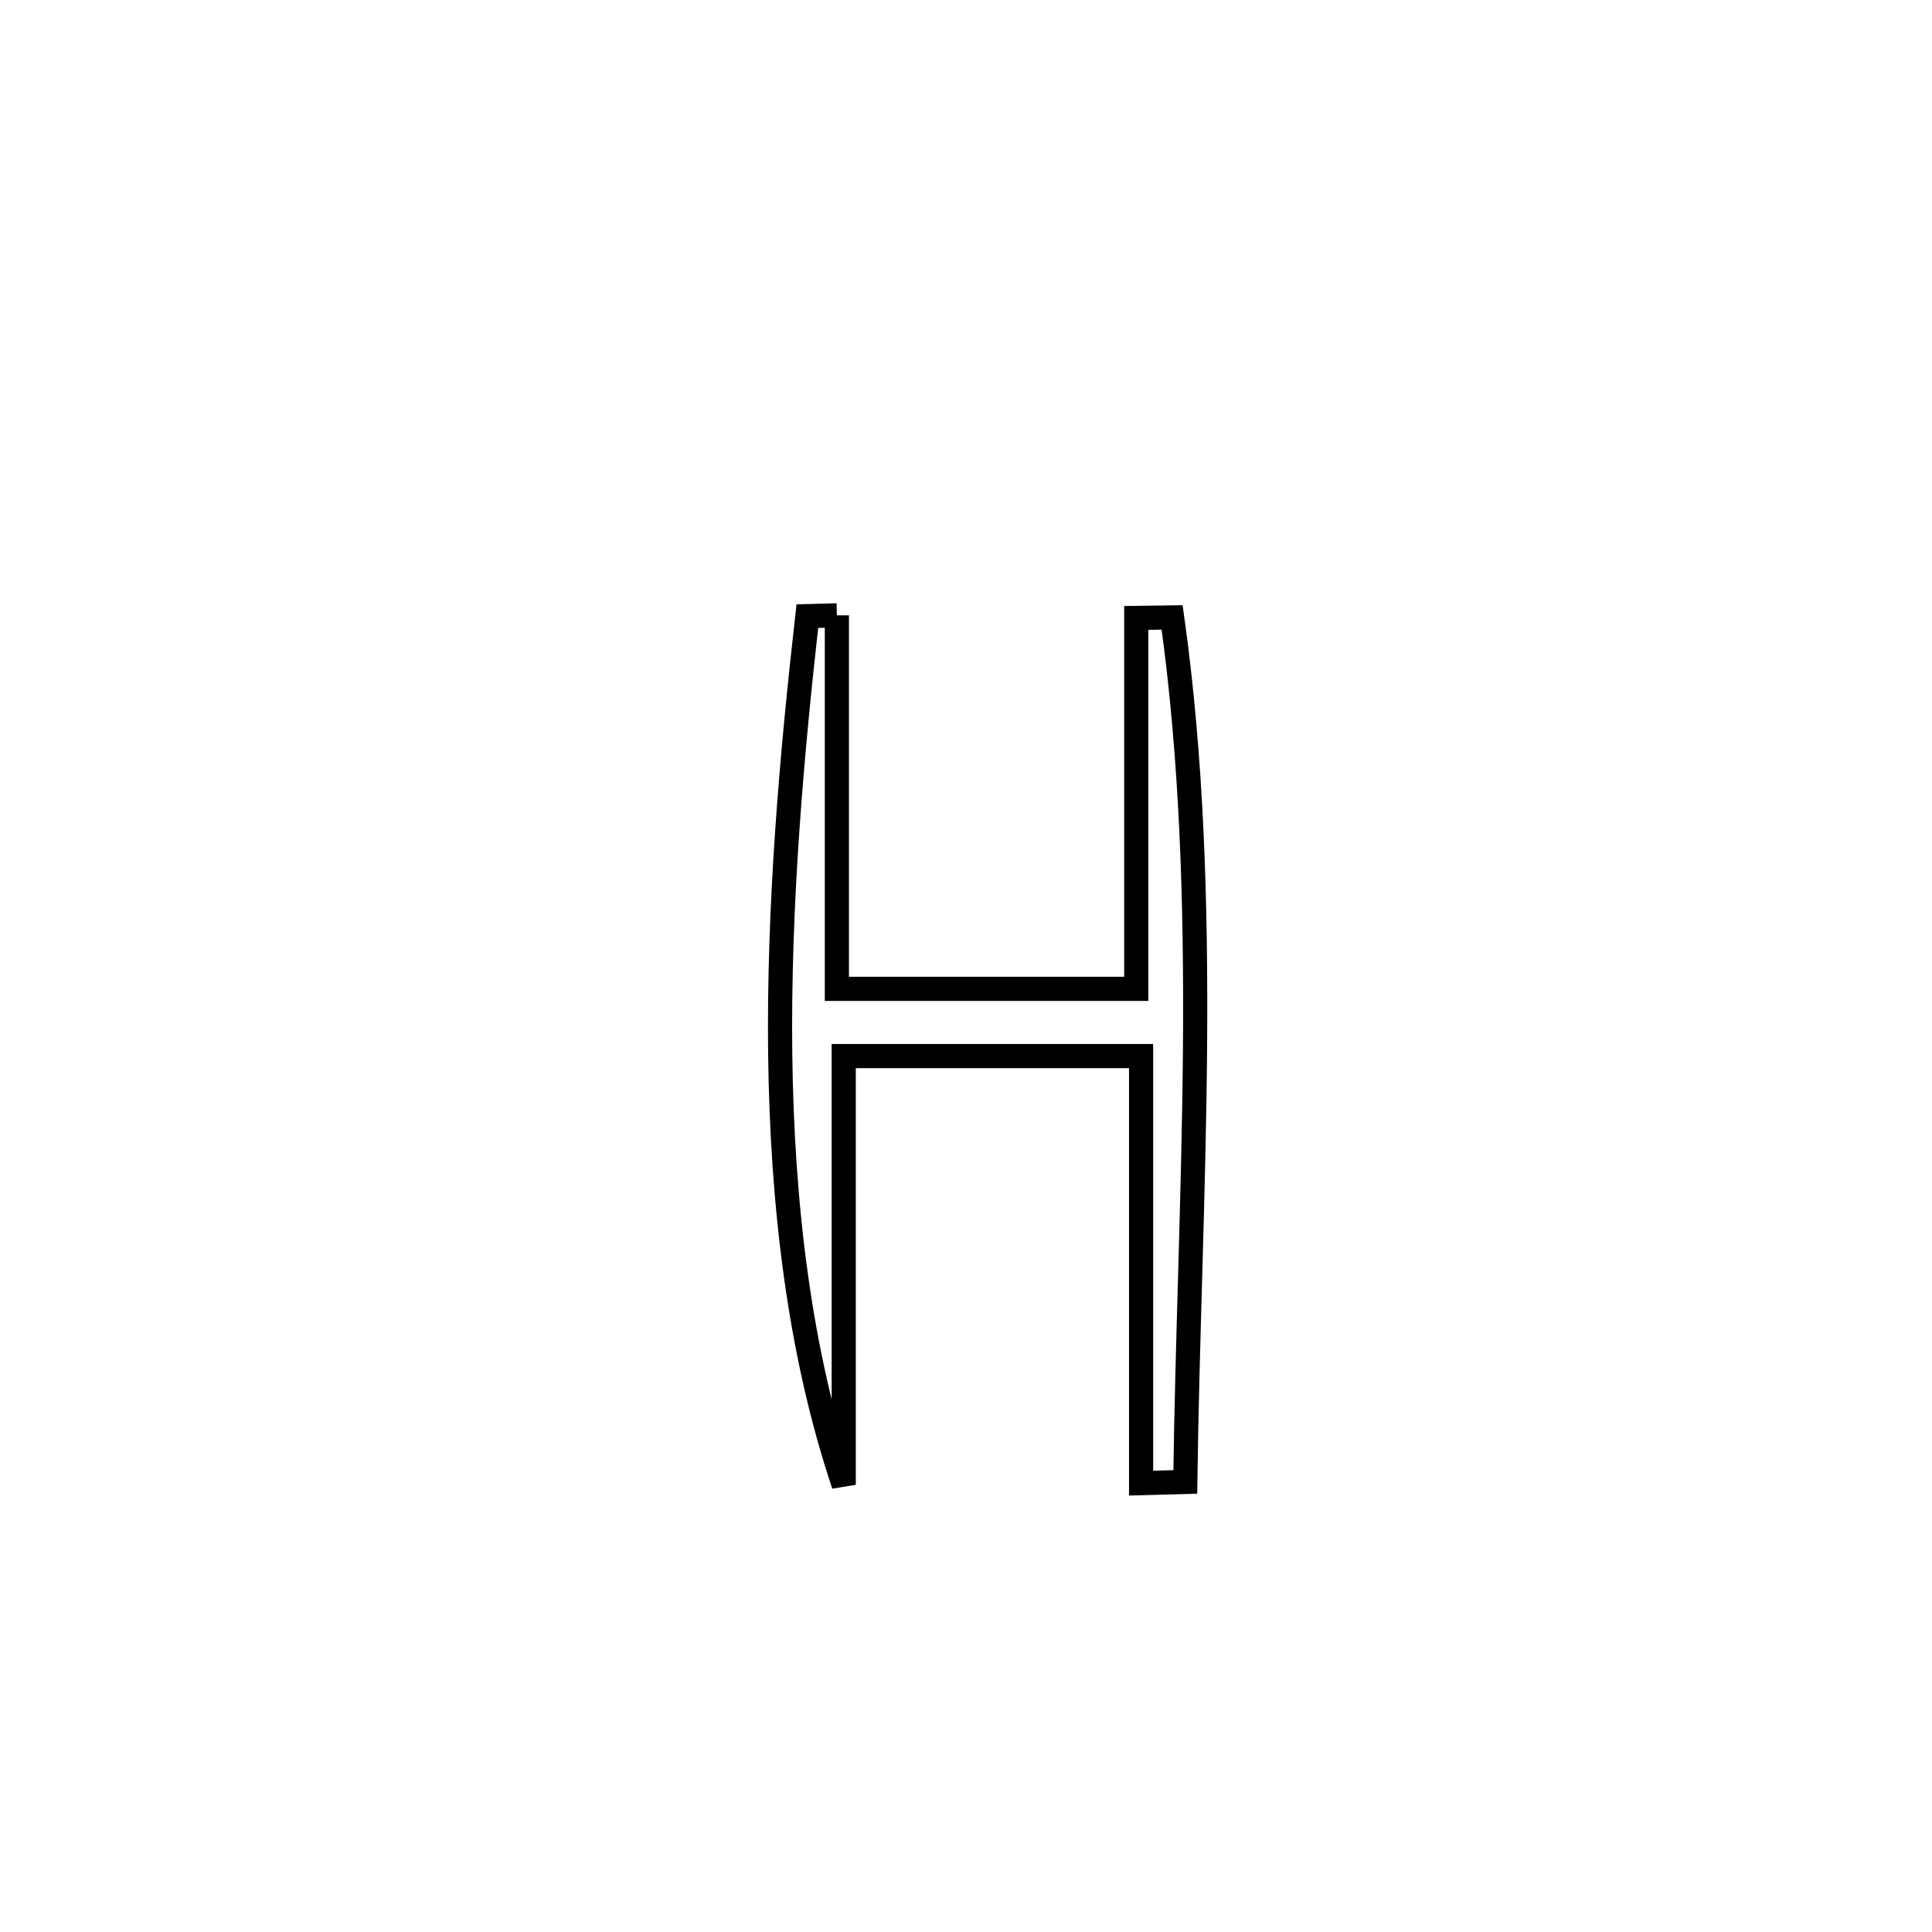 <svg xmlns="http://www.w3.org/2000/svg" viewBox="0.0 0.0 24.0 24.0" height="200px" width="200px"><path fill="none" stroke="black" stroke-width=".3" stroke-opacity="1.0"  filling="0" d="M10.396 7.644 L10.396 7.644 C10.396 9.191 10.396 10.737 10.396 12.284 L10.396 12.284 C10.599 12.284 13.938 12.284 14.115 12.284 L14.115 12.284 C14.115 10.748 14.115 9.212 14.115 7.676 L14.115 7.676 C14.264 7.674 14.412 7.672 14.561 7.67 L14.561 7.67 C14.807 9.427 14.859 11.225 14.845 13.026 C14.83 14.828 14.748 16.634 14.724 18.409 L14.724 18.409 C14.541 18.414 14.358 18.419 14.175 18.424 L14.175 18.424 C14.175 16.656 14.175 14.887 14.175 13.119 L14.175 13.119 C12.944 13.119 11.712 13.119 10.481 13.119 L10.481 13.119 C10.481 14.894 10.481 16.669 10.481 18.445 L10.481 18.445 C9.925 16.785 9.715 14.946 9.692 13.093 C9.67 11.239 9.835 9.372 10.029 7.654 L10.029 7.654 C10.152 7.651 10.274 7.647 10.396 7.644 L10.396 7.644"></path></svg>